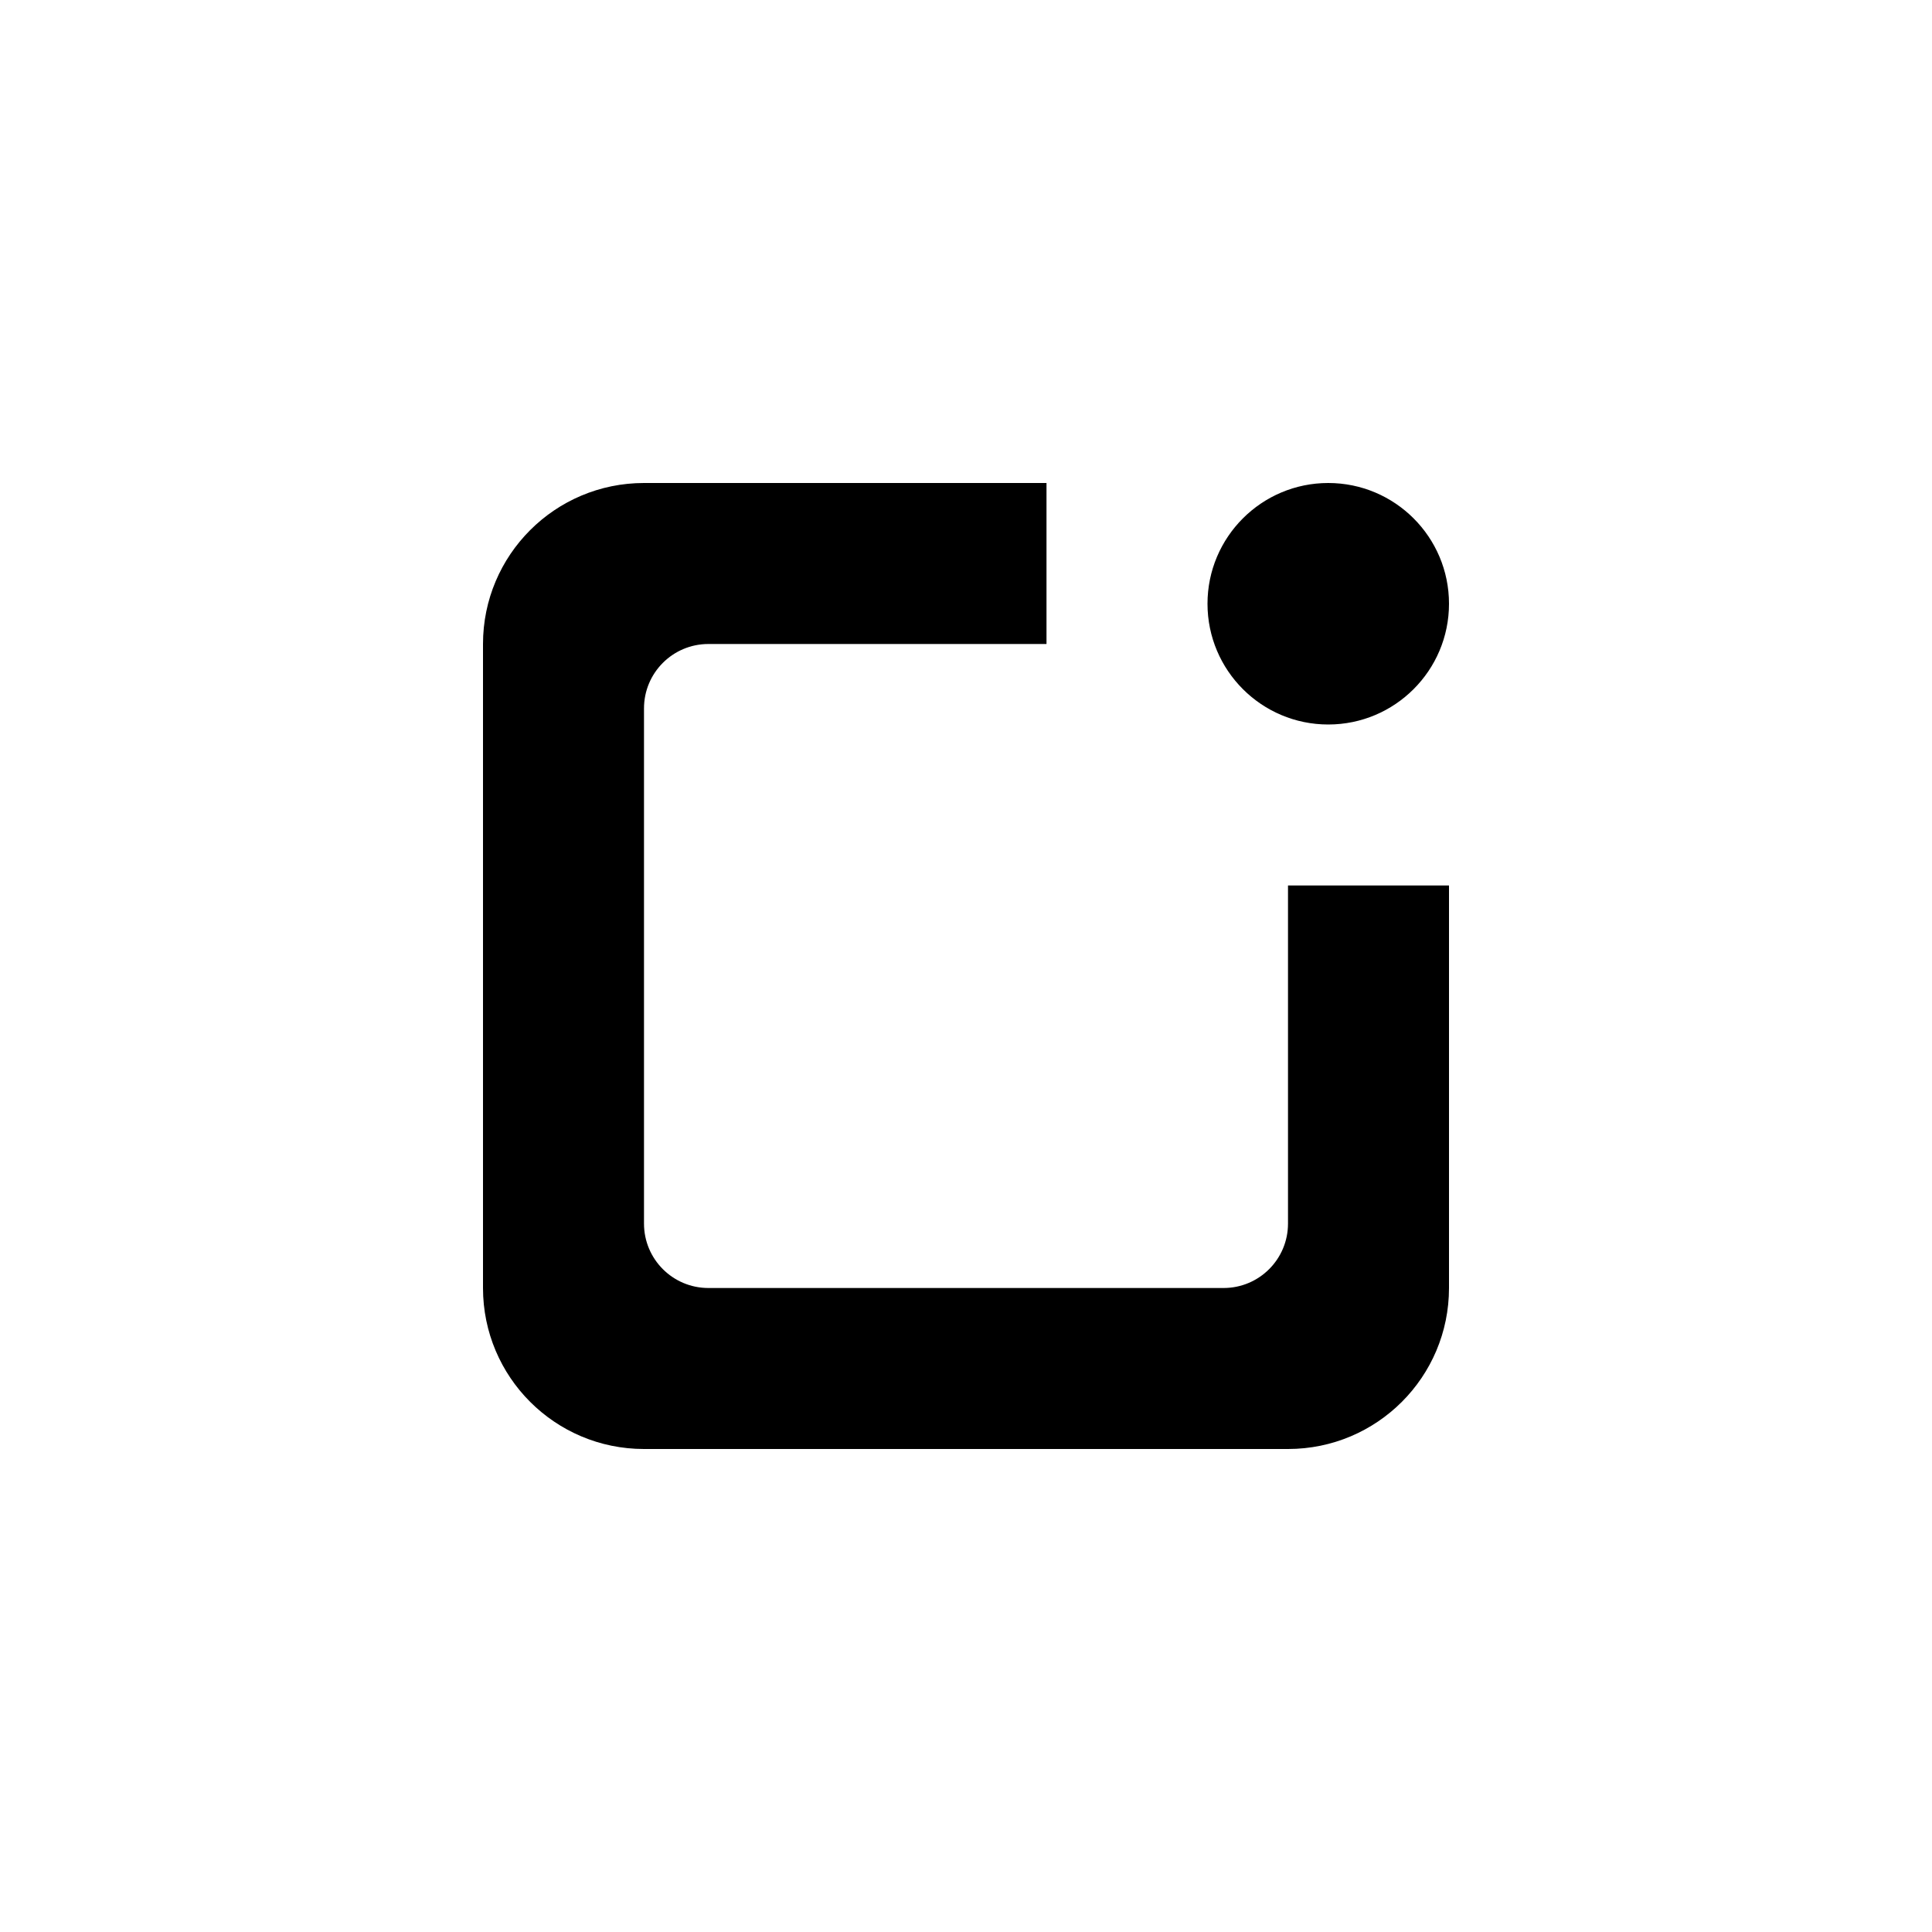 <svg xmlns="http://www.w3.org/2000/svg" width="24" height="24" viewBox="0 0 24 24"><path fill="#000" fill-rule="evenodd" d="M14.5,6 L13,6 L13,8 L8.8,8 L8.8,8 C8.358,8 8,8.358 8,8.8 L8,15.2 C8,15.642 8.358,16 8.8,16 L15.2,16 C15.642,16 16,15.642 16,15.2 L16,11 L18,11 L18,9.5 L18,16 C18,17.105 17.105,18 16,18 L8,18 C6.895,18 6,17.105 6,16 L6,8 L6,8 C6,6.895 6.895,6 8,6 L8,6 L14.5,6 Z M16.5,9 C15.672,9 15,8.328 15,7.5 C15,6.672 15.672,6 16.5,6 C17.328,6 18,6.672 18,7.5 C18,8.328 17.328,9 16.5,9 Z"/></svg>